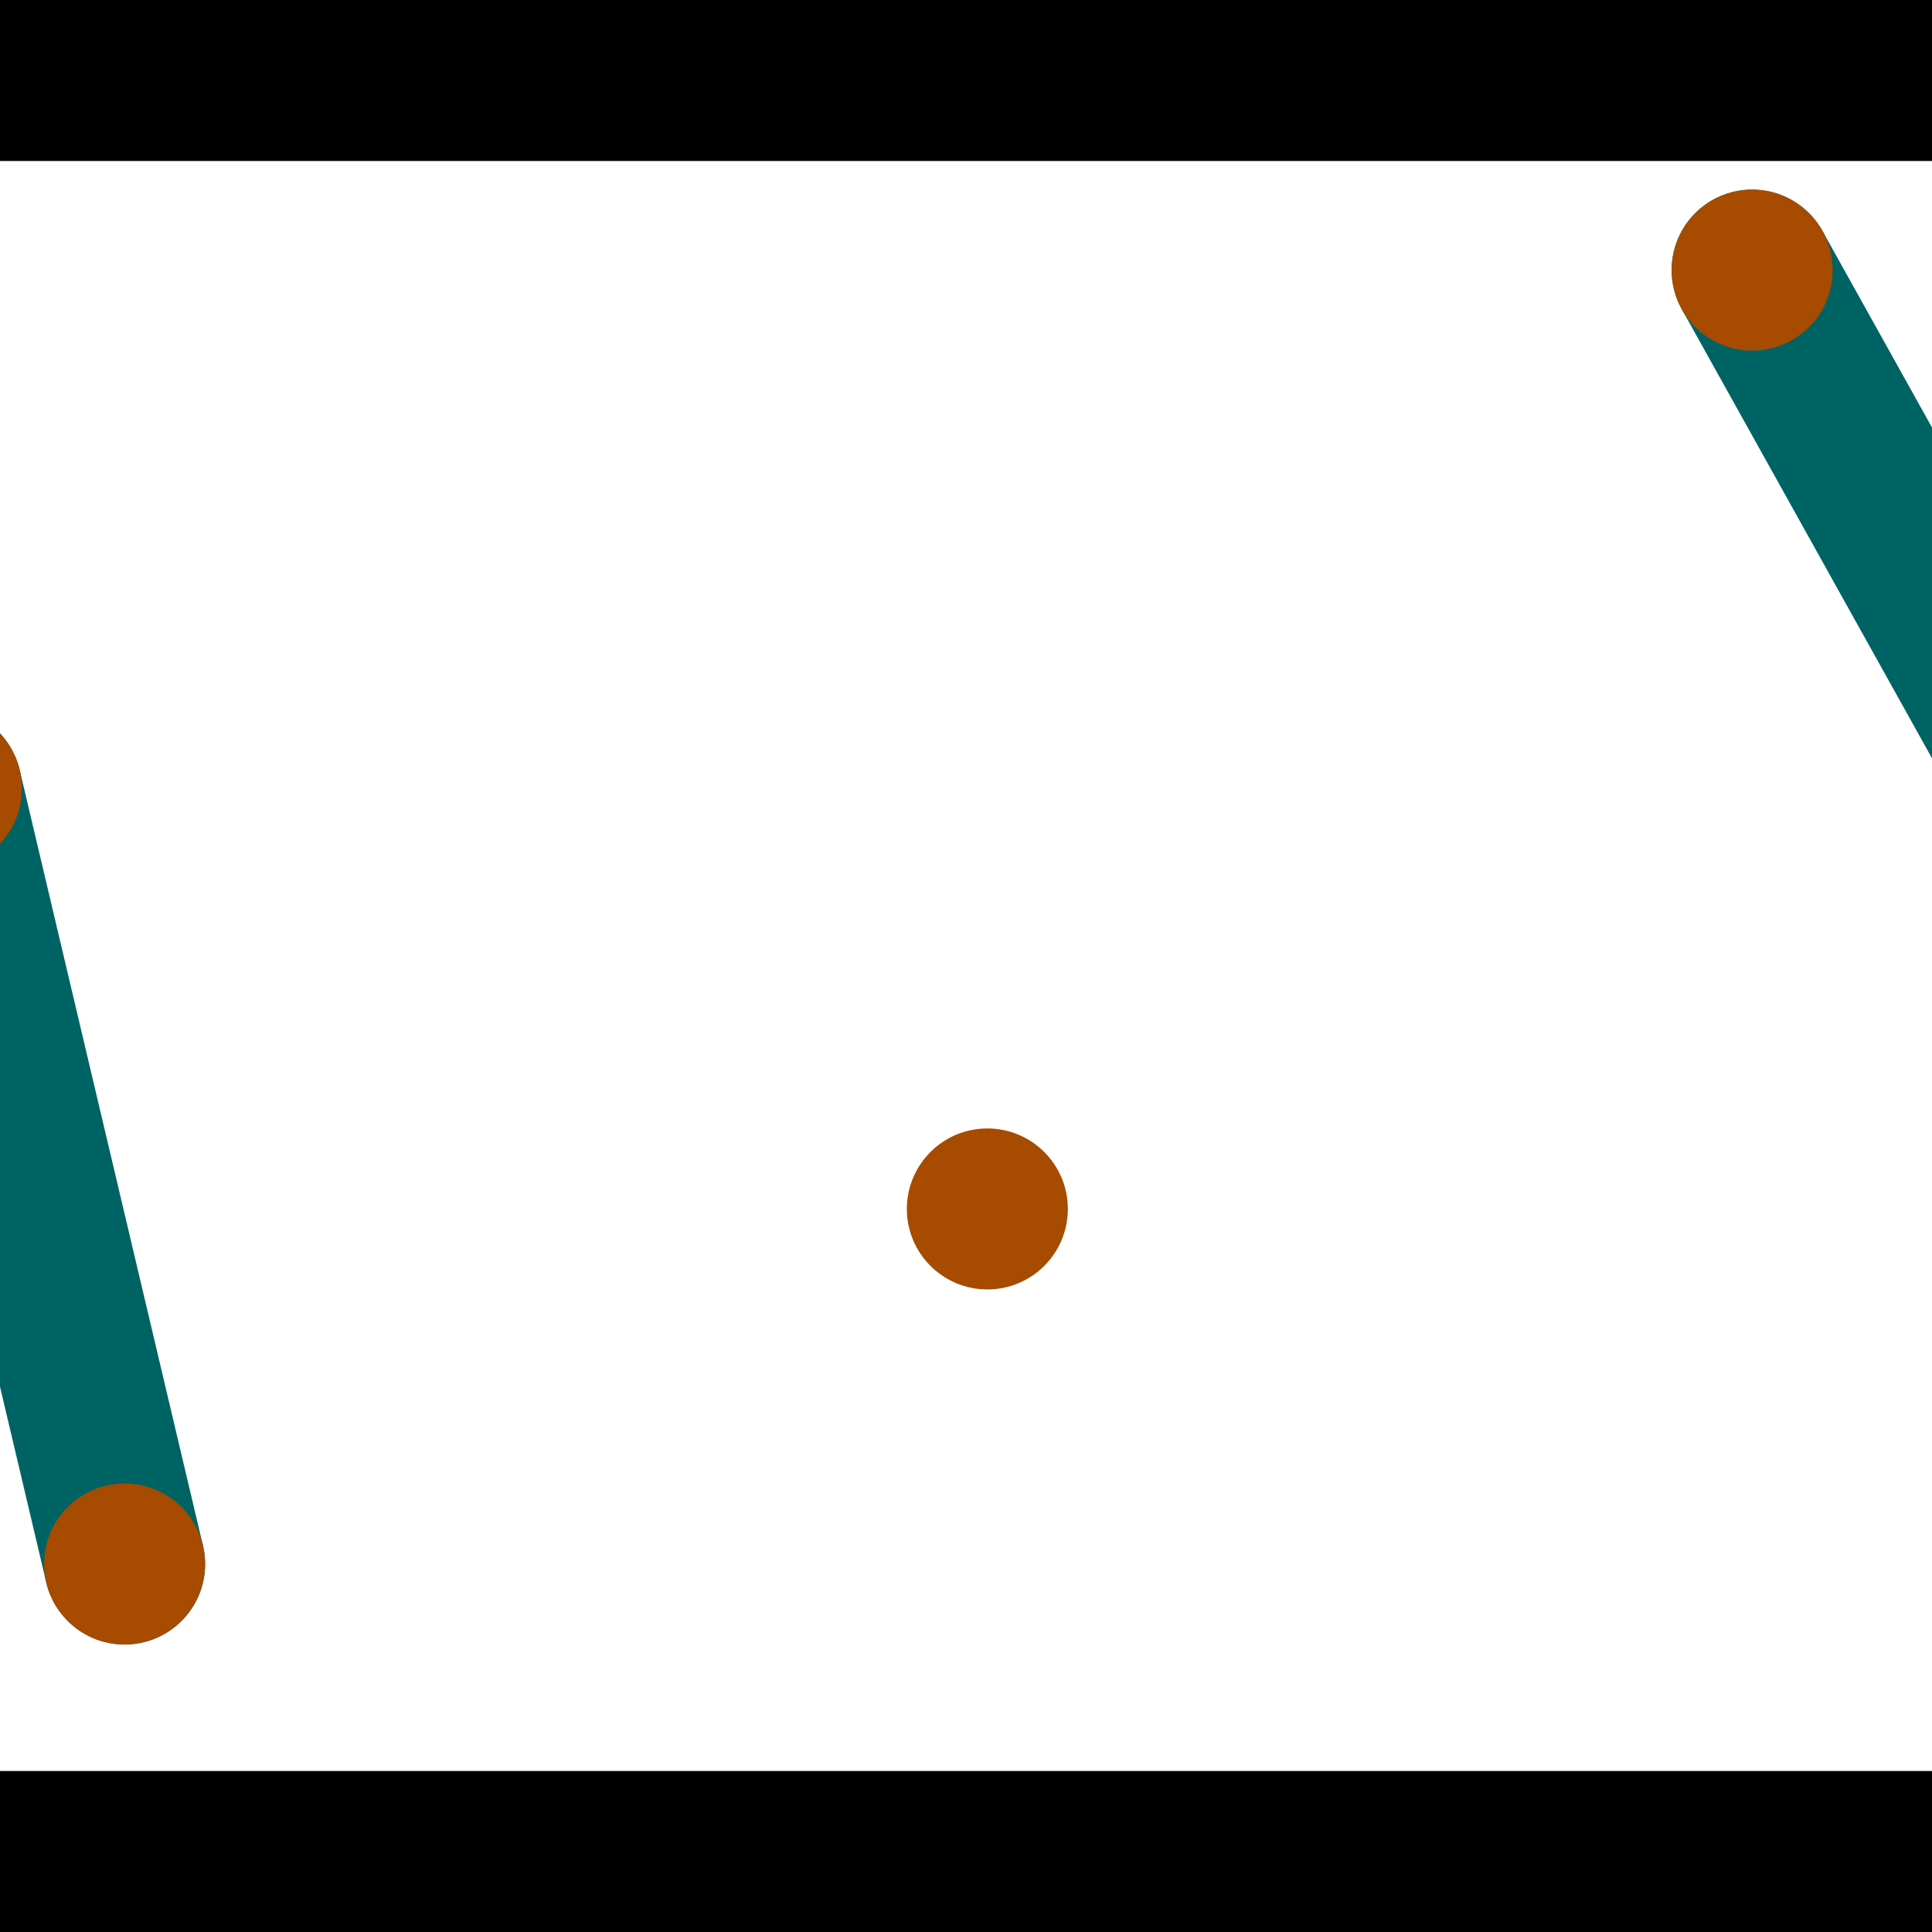 <?xml version="1.0" encoding="utf-8"?> <!-- Generator: Adobe Illustrator 13.0.0, SVG Export Plug-In . SVG Version: 6.00 Build 14948)  --> <svg version="1.2" baseProfile="tiny" id="Layer_1" xmlns="http://www.w3.org/2000/svg" xmlns:xlink="http://www.w3.org/1999/xlink" x="0px" y="0px" width="512px" height="512px" viewBox="0 0 512 512" xml:space="preserve">
<rect x="0" y="0" width="512" height="512" fill="#333333" stroke="none"/>
<polygon points="0,0 512,0 512,512 0,512" style="fill:#ffffff; stroke:#000000;stroke-width:0"/>
<polygon points="-36.295,213.892 5.229,204.08 53.786,409.576 12.262,419.387" style="fill:#006363; stroke:#000000;stroke-width:0"/>
<circle fill="#006363" stroke="#006363" stroke-width="0" cx="-15.533" cy="208.986" r="21.333"/>
<circle fill="#006363" stroke="#006363" stroke-width="0" cx="33.024" cy="414.482" r="21.333"/>
<polygon points="445.701,81.964 482.972,61.197 587.631,249.029 550.36,269.796" style="fill:#006363; stroke:#000000;stroke-width:0"/>
<circle fill="#006363" stroke="#006363" stroke-width="0" cx="464.337" cy="71.581" r="21.333"/>
<circle fill="#006363" stroke="#006363" stroke-width="0" cx="568.996" cy="259.412" r="21.333"/>
<polygon points="1256,469.333 256,1469.33 -744,469.333" style="fill:#000000; stroke:#000000;stroke-width:0"/>
<polygon points="-744,42.667 256,-957.333 1256,42.667" style="fill:#000000; stroke:#000000;stroke-width:0"/>
<circle fill="#a64b00" stroke="#a64b00" stroke-width="0" cx="-15.533" cy="208.986" r="21.333"/>
<circle fill="#a64b00" stroke="#a64b00" stroke-width="0" cx="33.024" cy="414.482" r="21.333"/>
<circle fill="#a64b00" stroke="#a64b00" stroke-width="0" cx="464.337" cy="71.581" r="21.333"/>
<circle fill="#a64b00" stroke="#a64b00" stroke-width="0" cx="568.996" cy="259.412" r="21.333"/>
<circle fill="#a64b00" stroke="#a64b00" stroke-width="0" cx="261.66" cy="320.383" r="21.333"/>
</svg>
